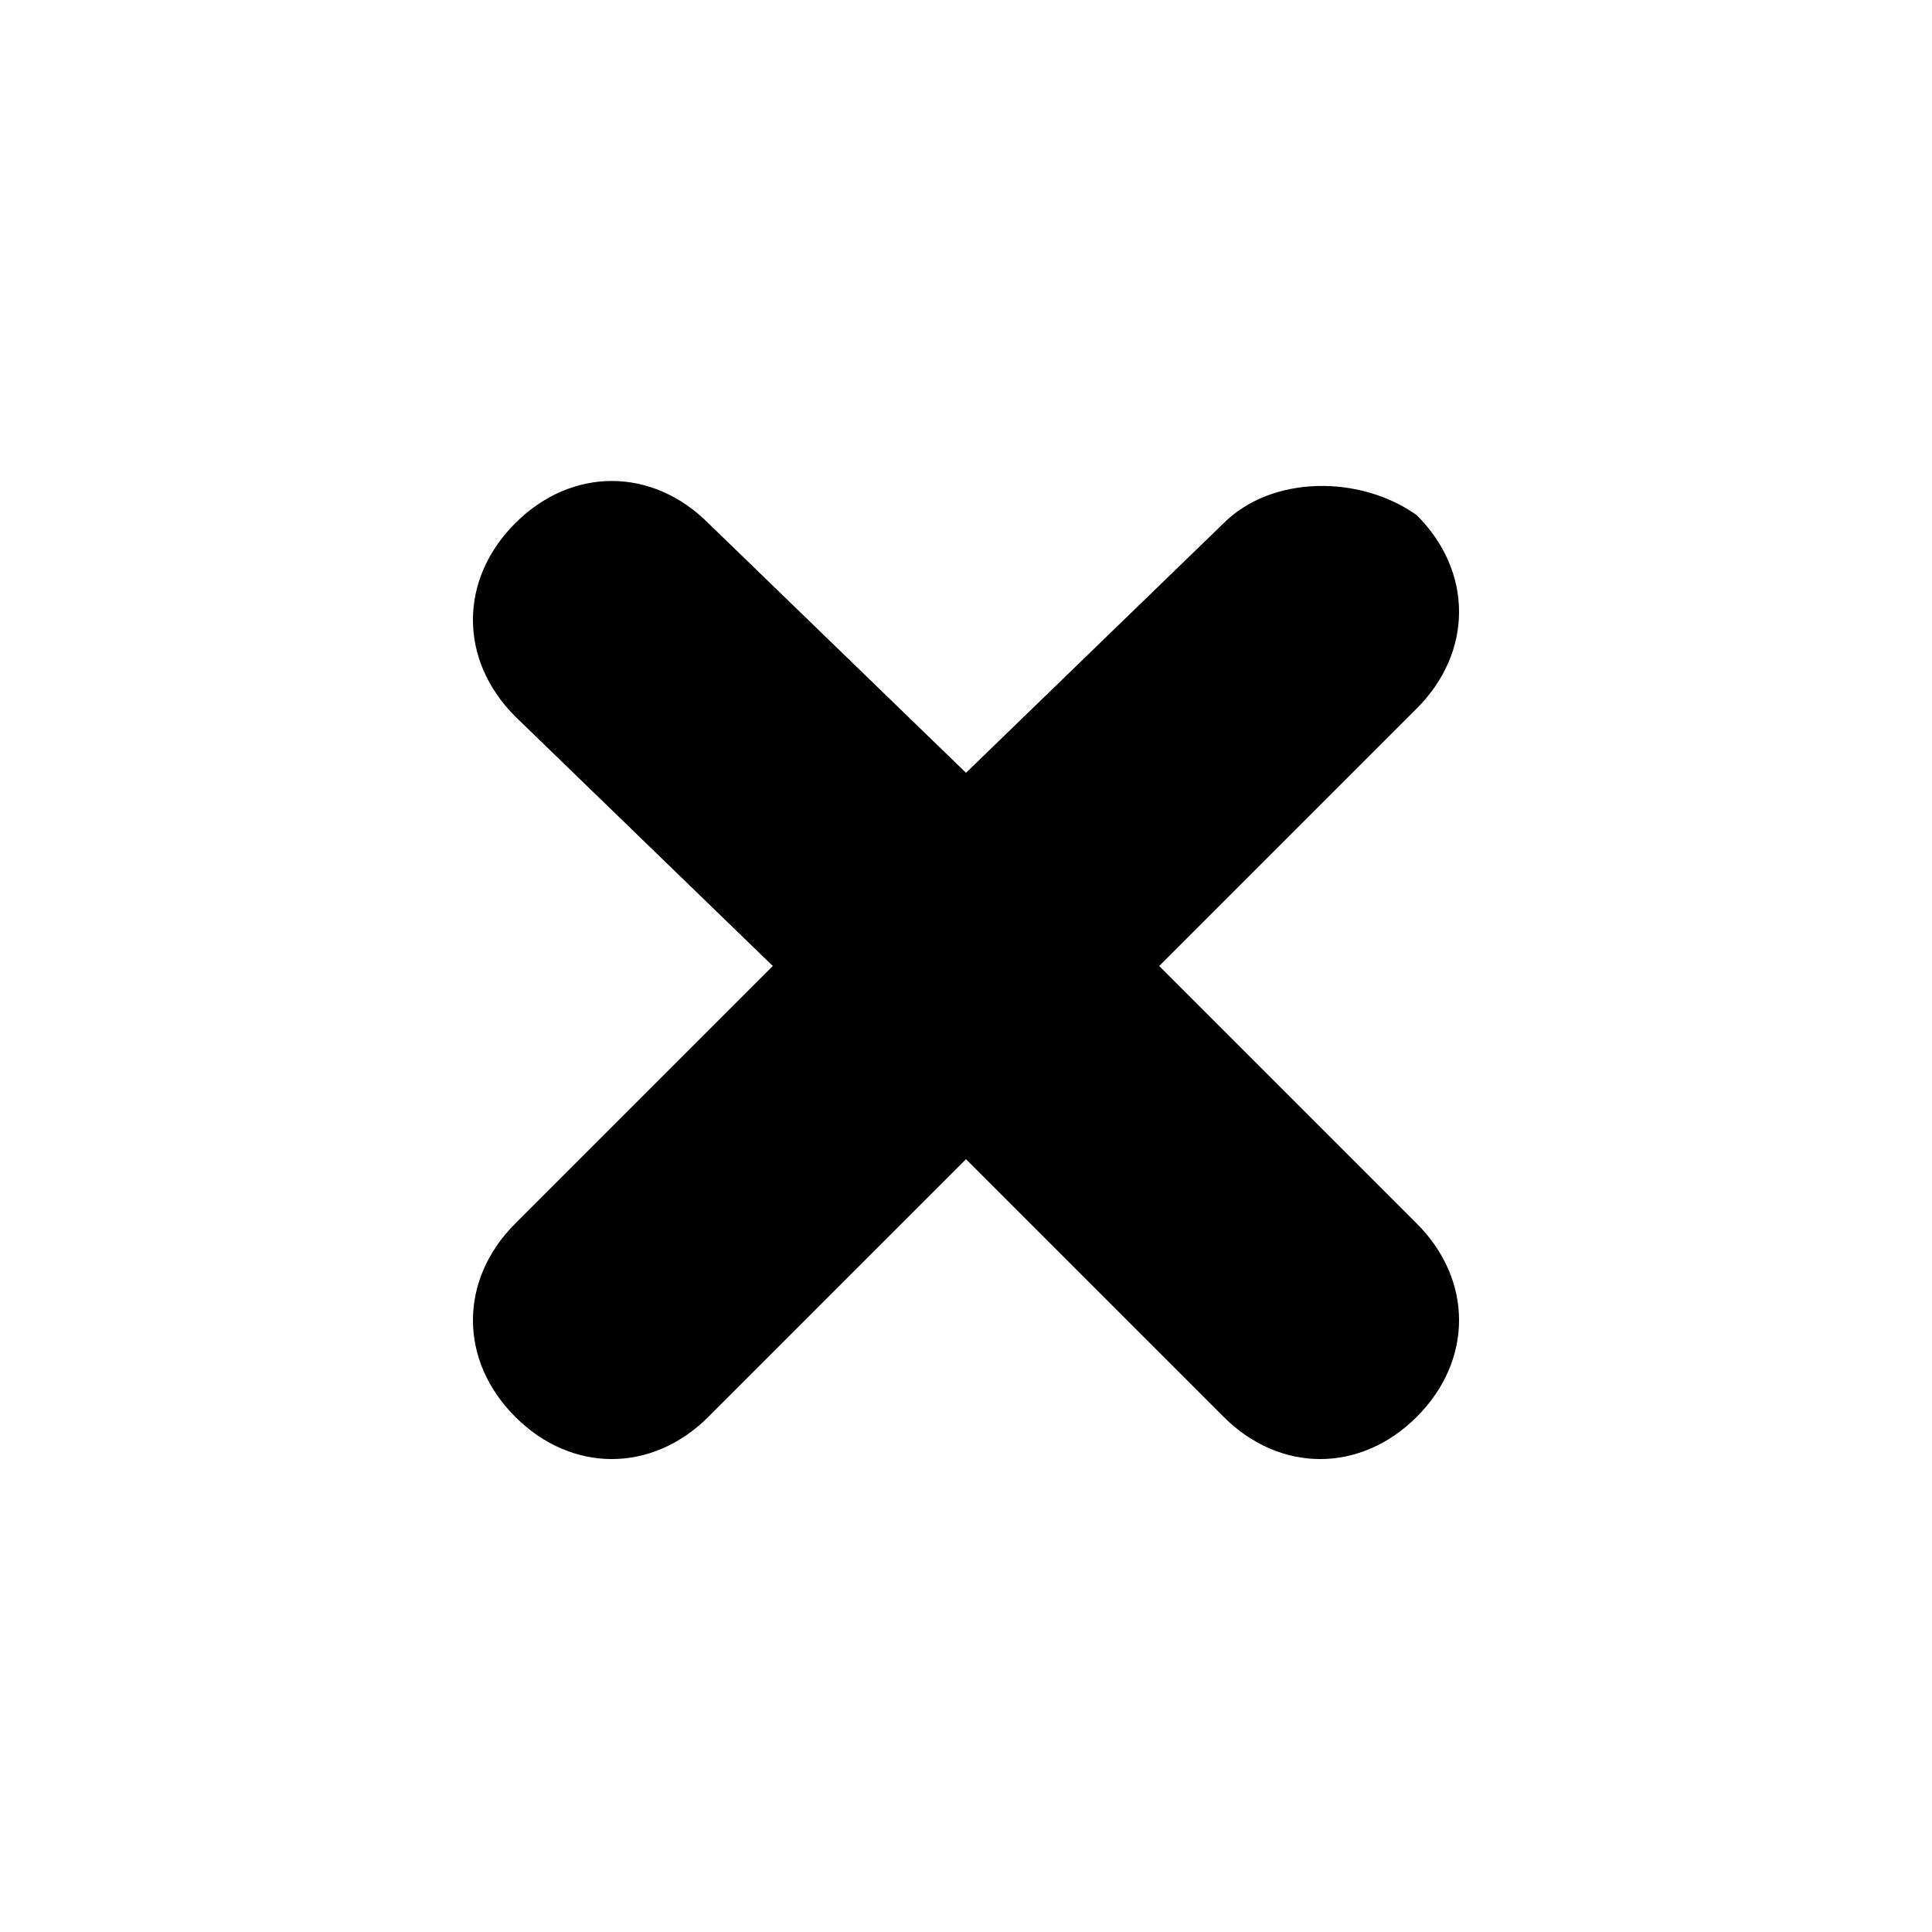 <svg version="1.1" id="Layer_1" xmlns="http://www.w3.org/2000/svg" xmlns:xlink="http://www.w3.org/1999/xlink" x="0px" y="0px"
	 viewBox="0 0 24 24" style="enable-background:new 0 0 24 24;" xml:space="preserve">
<style type="text/css">
	.st0{fill-rule:evenodd;clip-rule:evenodd;}
</style>
<path id="Path" class="st0" d="M15.2,6.5L12,9.6L8.8,6.5c-0.7-0.7-1.7-0.7-2.4,0s-0.7,1.7,0,2.4L9.6,12l-3.2,3.2
	c-0.7,0.7-0.7,1.7,0,2.4s1.7,0.7,2.4,0l3.2-3.2l3.2,3.2c0.7,0.7,1.7,0.7,2.4,0s0.7-1.7,0-2.4L14.4,12l3.2-3.2c0.7-0.7,0.7-1.7,0-2.4
	C16.9,5.9,15.8,5.9,15.2,6.5z"/>
</svg>
